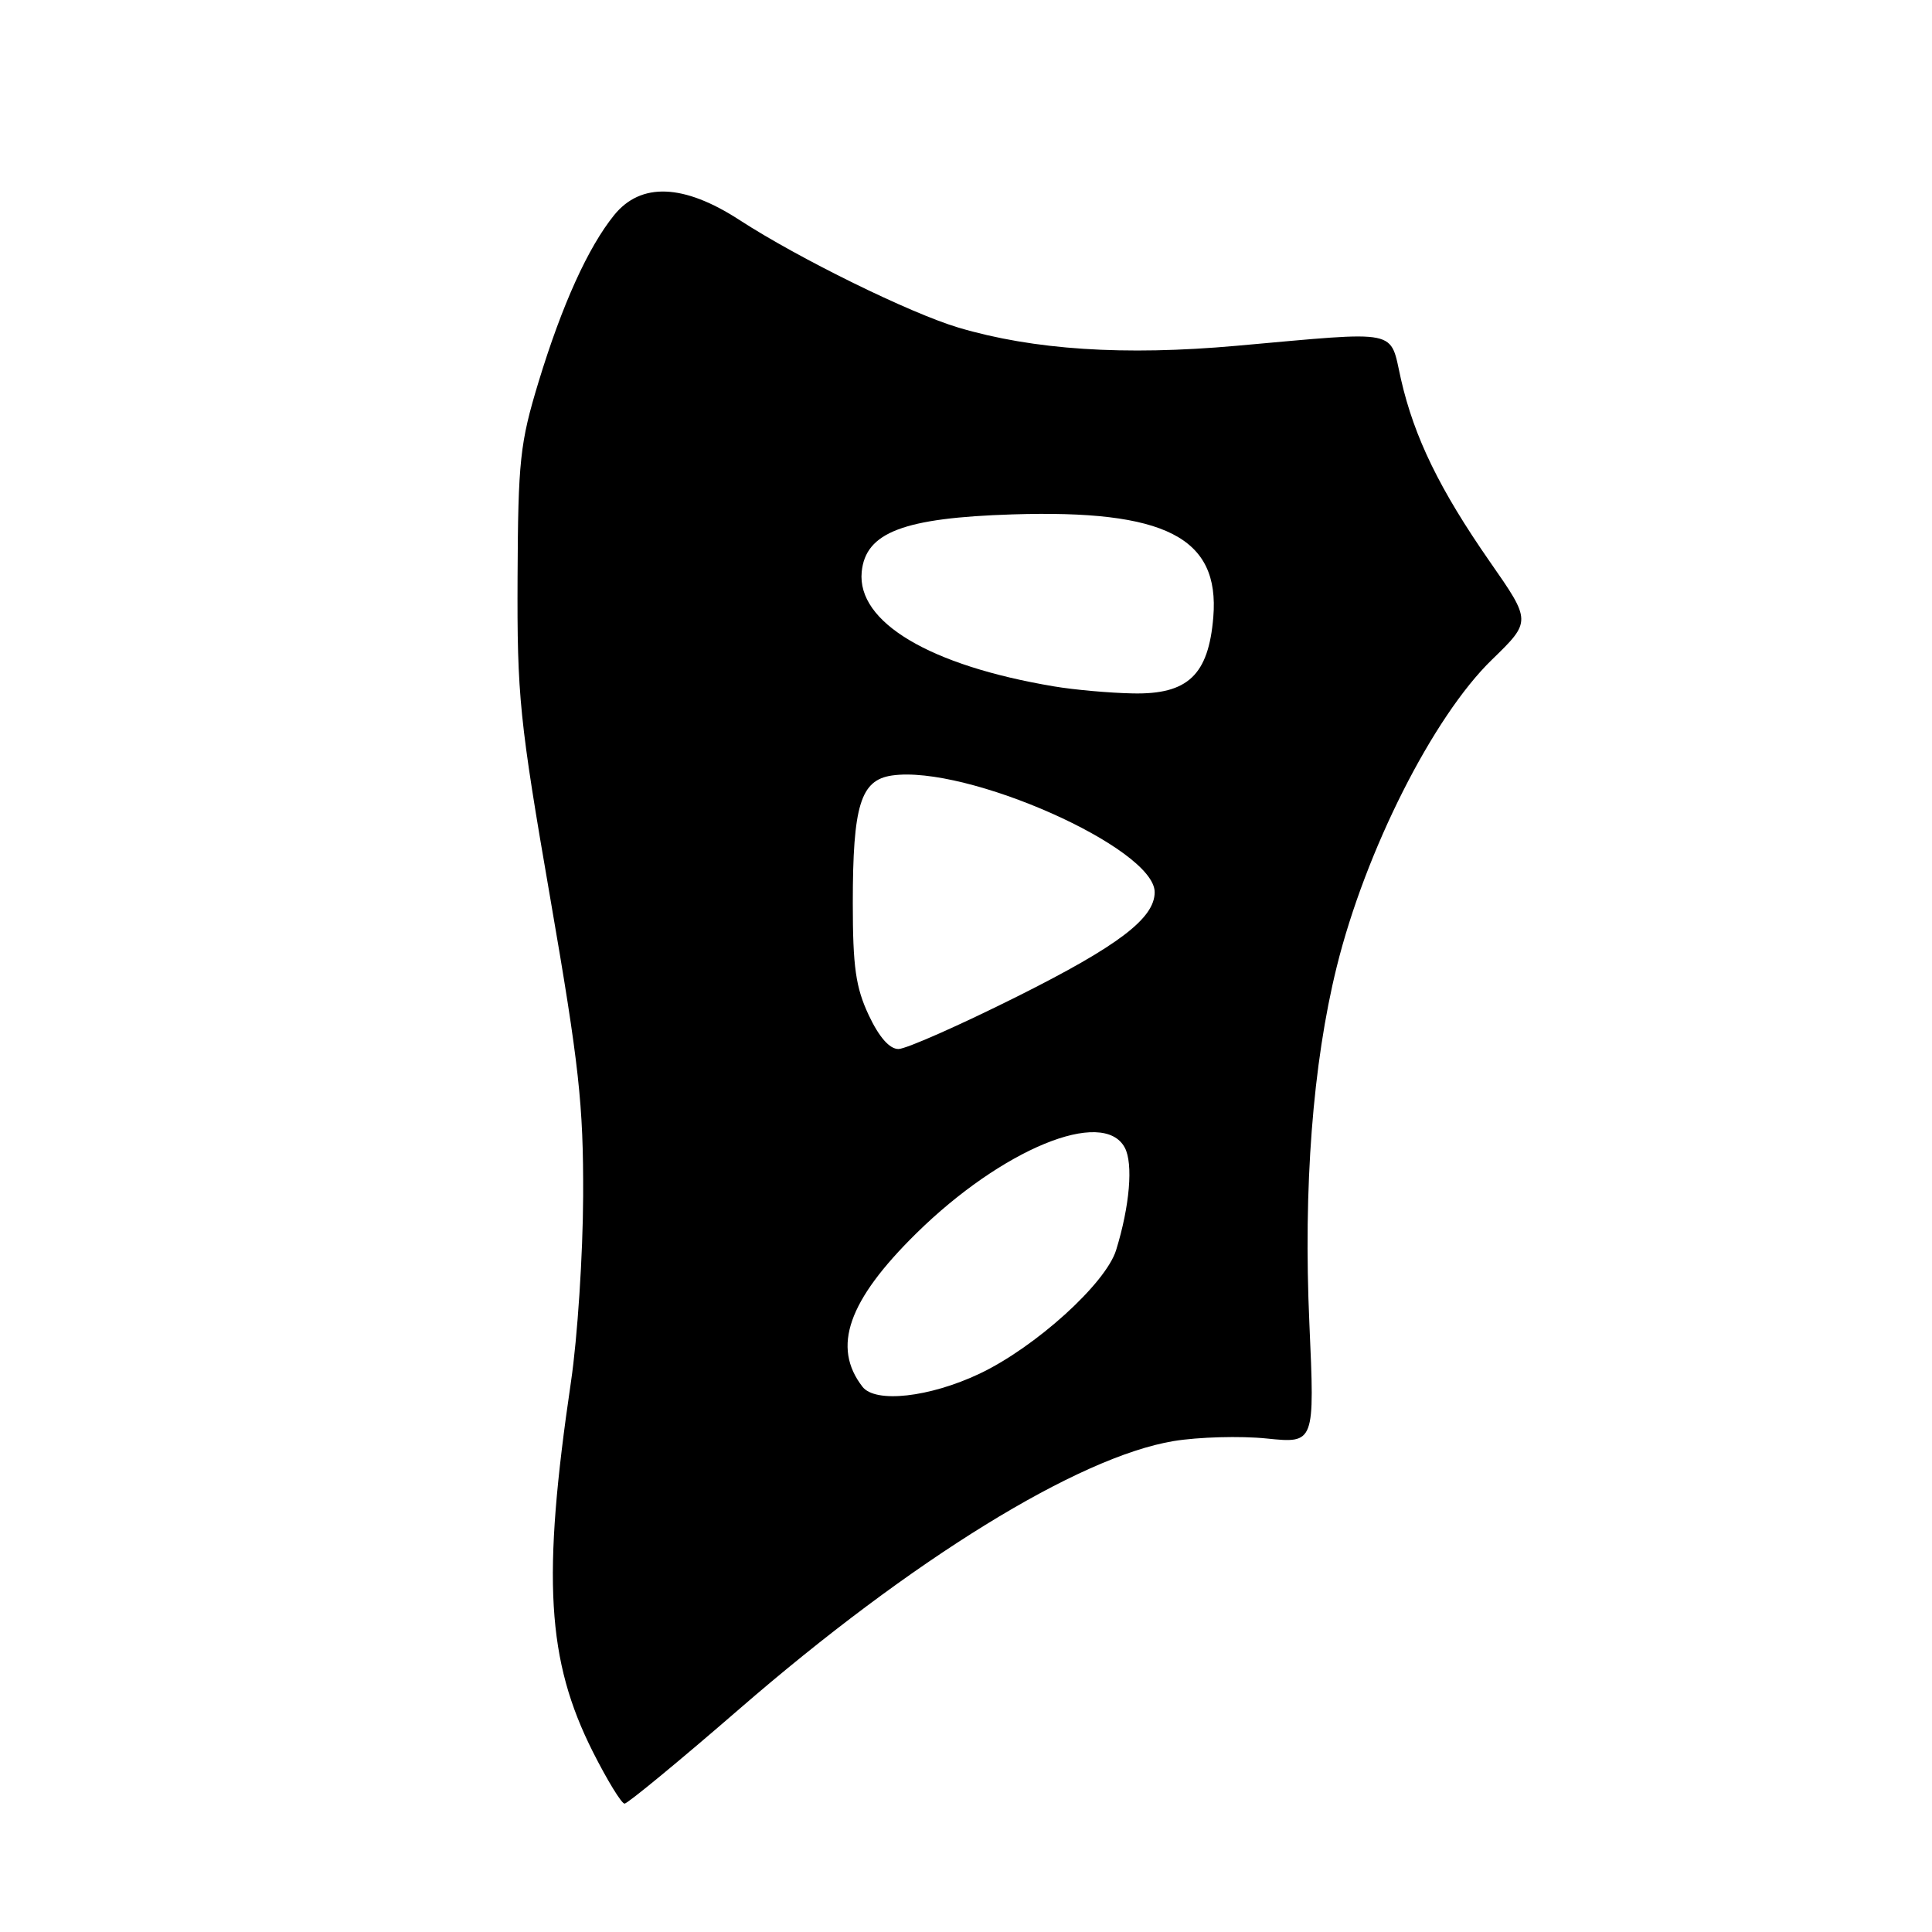 <?xml version="1.0" encoding="UTF-8" standalone="no"?>
<!DOCTYPE svg PUBLIC "-//W3C//DTD SVG 1.1//EN" "http://www.w3.org/Graphics/SVG/1.1/DTD/svg11.dtd" >
<svg xmlns="http://www.w3.org/2000/svg" xmlns:xlink="http://www.w3.org/1999/xlink" version="1.1" viewBox="0 0 256 256">
 <g >
 <path fill="currentColor"
d=" M 98.00 226.42 C 120.83 206.63 142.85 193.06 155.50 190.95 C 158.80 190.41 164.36 190.25 167.85 190.61 C 174.21 191.26 174.21 191.26 173.50 175.38 C 172.69 157.33 173.94 140.99 177.12 128.12 C 180.93 112.72 189.89 94.98 197.68 87.42 C 202.92 82.33 202.92 82.33 197.42 74.44 C 190.78 64.89 187.40 57.97 185.64 50.27 C 184.10 43.51 185.83 43.86 163.83 45.82 C 148.95 47.15 136.94 46.36 127.00 43.41 C 120.59 41.50 105.85 34.26 98.00 29.16 C 90.60 24.35 84.92 24.13 81.38 28.50 C 77.92 32.78 74.48 40.37 71.36 50.61 C 68.90 58.71 68.65 61.01 68.58 76.50 C 68.51 92.27 68.82 95.35 72.91 119.00 C 76.74 141.16 77.31 146.34 77.27 158.50 C 77.24 166.20 76.52 177.26 75.66 183.07 C 71.81 209.15 72.45 219.99 78.56 232.13 C 80.47 235.91 82.36 239.00 82.76 238.99 C 83.17 238.98 90.03 233.33 98.00 226.42 Z  M 114.28 183.75 C 110.21 178.49 112.37 172.33 121.40 163.44 C 132.77 152.25 146.18 146.74 149.04 152.07 C 150.17 154.19 149.70 159.79 147.89 165.65 C 146.51 170.09 137.19 178.52 129.78 182.03 C 123.15 185.16 115.99 185.96 114.28 183.75 Z  M 115.11 134.51 C 113.39 130.85 113.00 128.12 113.00 119.66 C 113.00 106.73 114.03 103.37 118.17 102.76 C 128.08 101.31 153.00 112.37 153.00 118.22 C 153.00 121.68 148.19 125.33 134.87 132.00 C 127.17 135.85 120.05 139.00 119.05 139.00 C 117.86 139.00 116.48 137.42 115.11 134.51 Z  M 139.66 90.95 C 123.19 88.19 113.54 82.44 114.18 75.78 C 114.69 70.54 119.72 68.62 134.14 68.16 C 154.41 67.52 161.63 71.21 160.77 81.76 C 160.14 89.44 157.40 92.04 150.08 91.88 C 147.01 91.82 142.32 91.40 139.66 90.95 Z "/>
</g>
</svg>